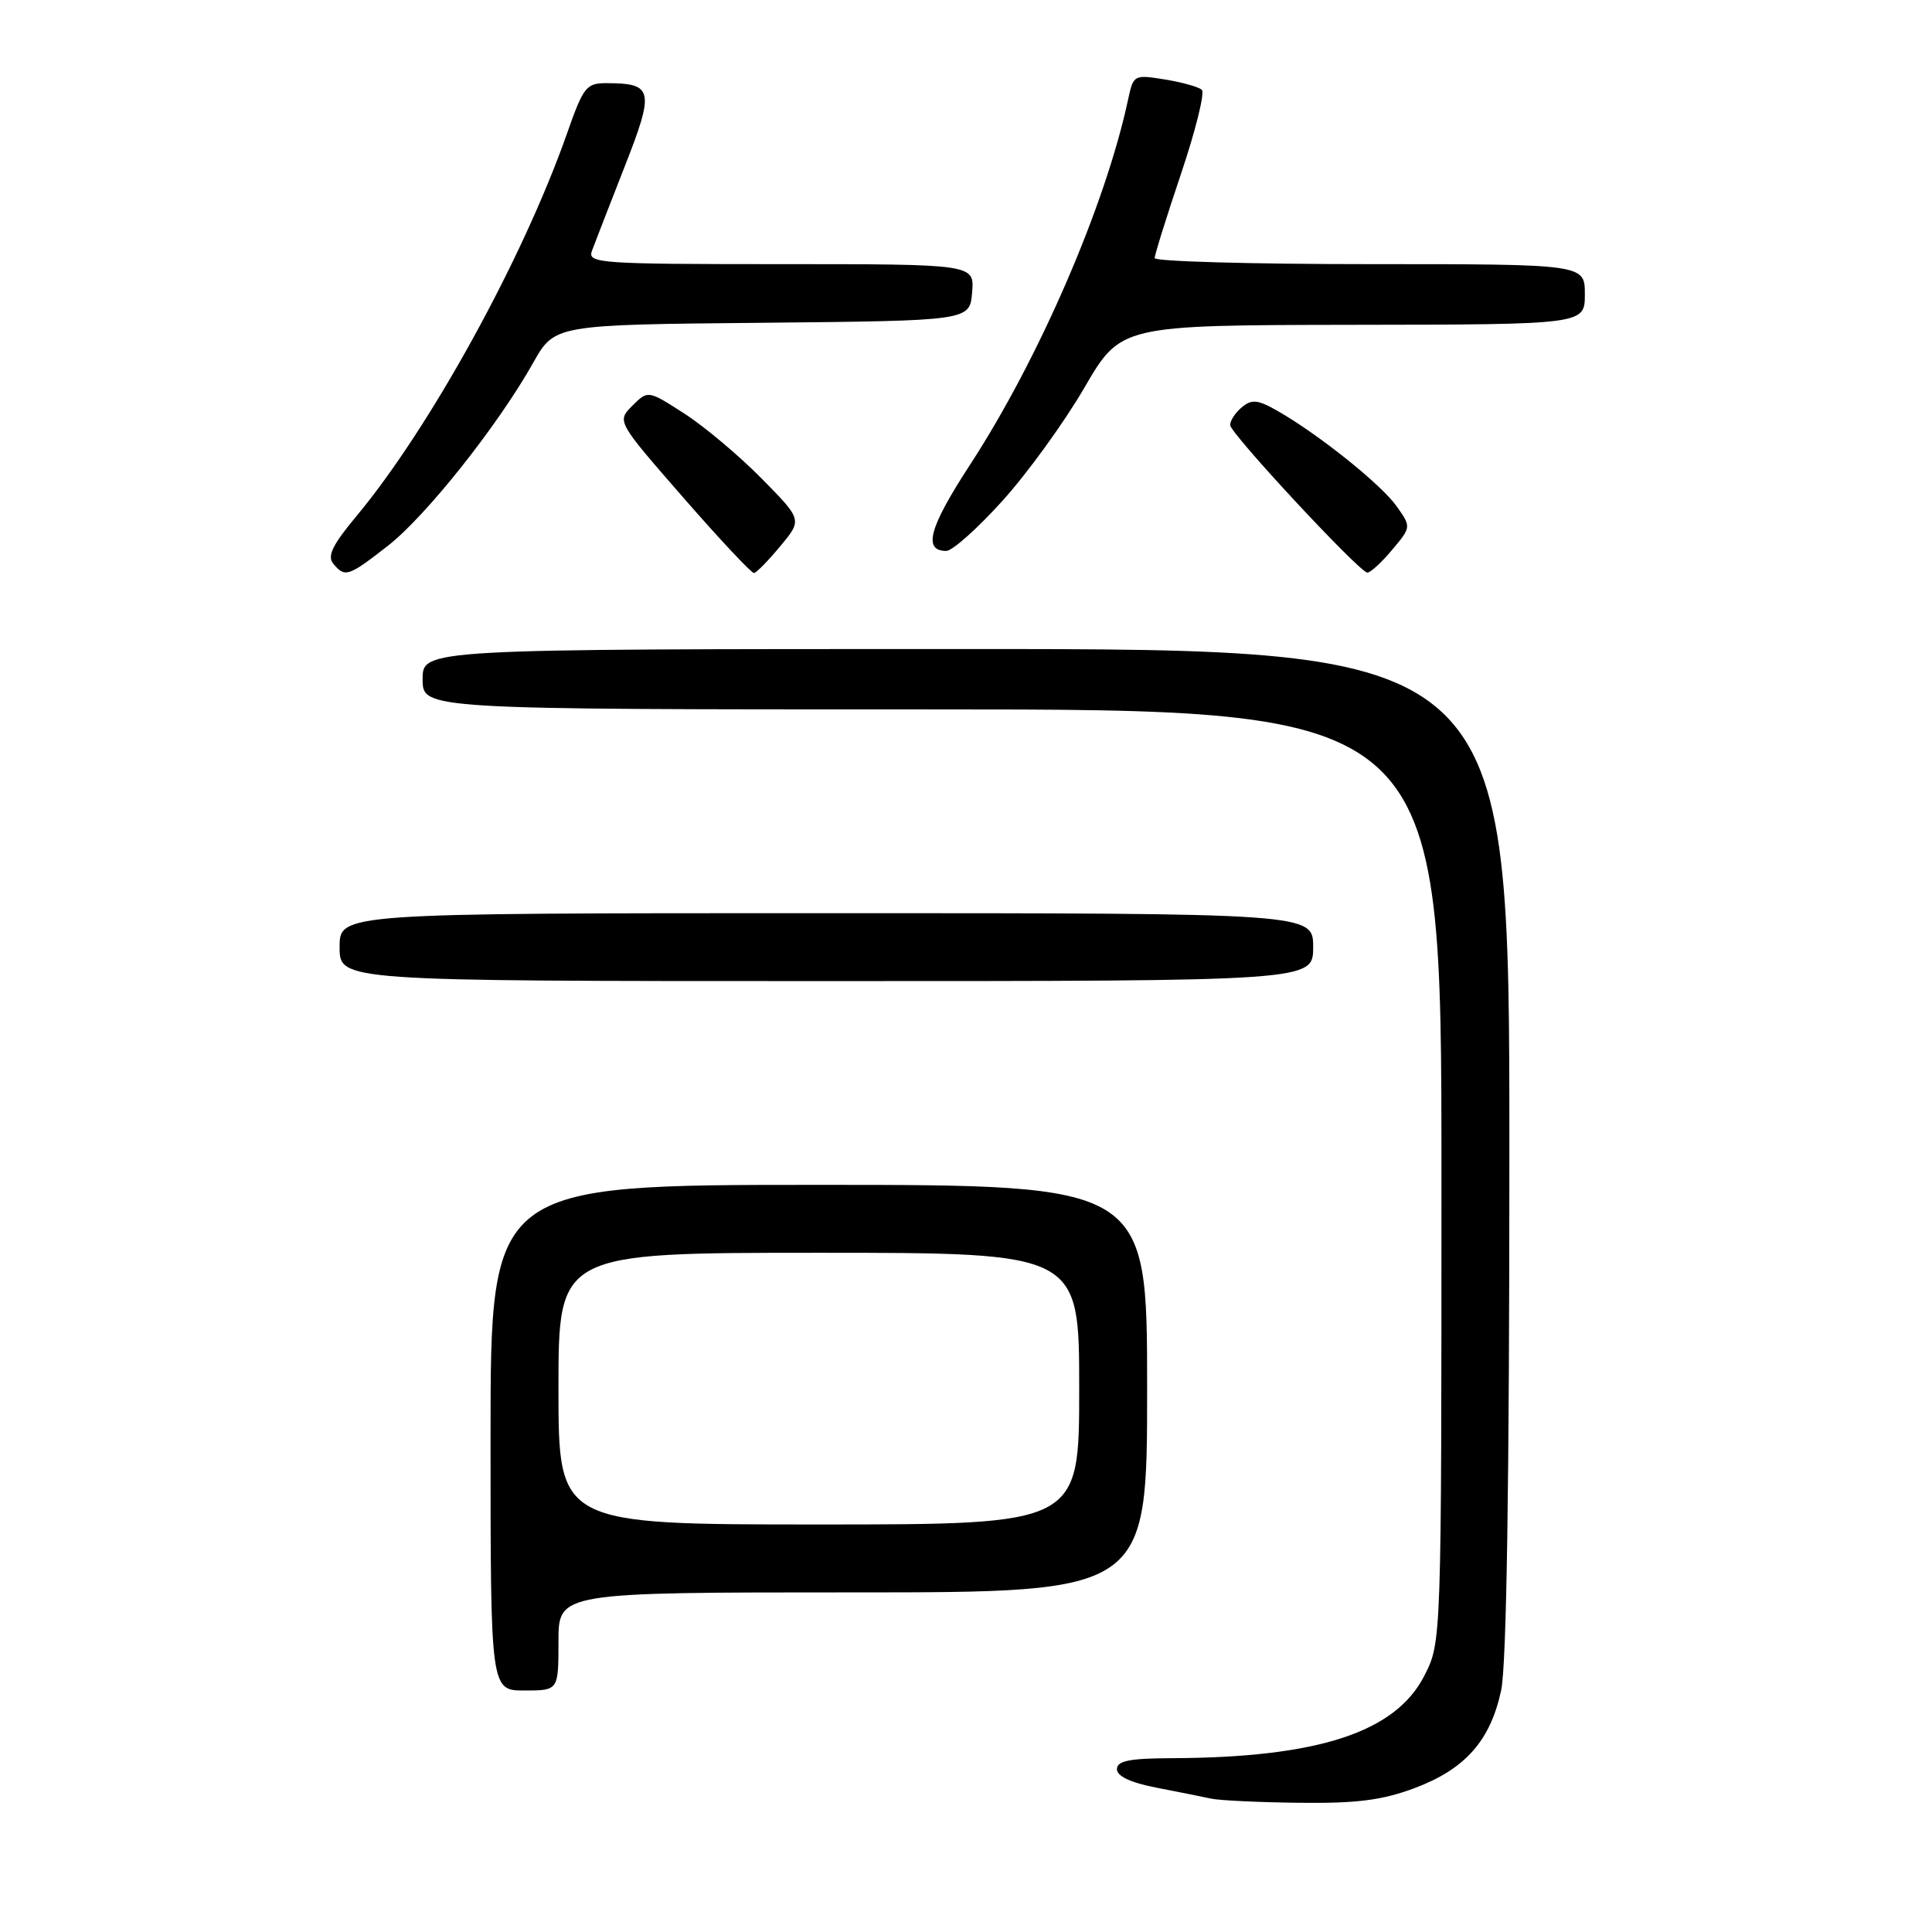 <?xml version="1.0" encoding="UTF-8" standalone="no"?>
<!DOCTYPE svg PUBLIC "-//W3C//DTD SVG 1.1//EN" "http://www.w3.org/Graphics/SVG/1.1/DTD/svg11.dtd" >
<svg xmlns="http://www.w3.org/2000/svg" xmlns:xlink="http://www.w3.org/1999/xlink" version="1.1" viewBox="0 0 256 256">
 <g >
 <path fill="currentColor"
d=" M 187.42 236.94 C 194.14 234.43 197.48 230.66 198.91 223.98 C 199.63 220.61 200.00 196.60 200.00 152.45 C 200.00 86.00 200.00 86.00 128.00 86.00 C 56.00 86.00 56.00 86.00 56.00 90.00 C 56.00 94.00 56.00 94.00 123.50 94.00 C 191.00 94.00 191.00 94.00 191.00 155.79 C 191.00 217.58 191.00 217.58 188.75 222.01 C 184.93 229.54 174.69 232.89 155.25 232.97 C 149.65 232.99 148.00 233.32 148.00 234.43 C 148.00 235.36 149.84 236.22 153.25 236.88 C 156.14 237.44 159.40 238.09 160.50 238.33 C 161.60 238.57 166.87 238.82 172.21 238.88 C 179.77 238.97 183.14 238.54 187.42 236.94 Z  M 74.00 217.50 C 74.00 211.00 74.00 211.00 113.00 211.00 C 152.00 211.00 152.00 211.00 152.00 184.00 C 152.00 157.00 152.00 157.00 108.50 157.00 C 65.00 157.00 65.00 157.00 65.00 190.50 C 65.00 224.00 65.00 224.00 69.50 224.00 C 74.00 224.00 74.00 224.00 74.00 217.50 Z  M 174.00 125.50 C 174.00 121.00 174.00 121.00 109.50 121.00 C 45.00 121.00 45.00 121.00 45.00 125.50 C 45.00 130.00 45.00 130.00 109.50 130.00 C 174.00 130.00 174.00 130.00 174.00 125.50 Z  M 51.40 72.32 C 56.45 68.38 65.99 56.36 70.65 48.07 C 73.49 43.03 73.49 43.03 100.99 42.77 C 128.50 42.50 128.50 42.50 128.81 38.75 C 129.12 35.00 129.12 35.00 103.45 35.00 C 79.43 35.00 77.83 34.89 78.43 33.25 C 78.78 32.29 80.72 27.31 82.73 22.18 C 86.75 11.96 86.56 11.05 80.49 11.02 C 77.67 11.00 77.33 11.43 75.11 17.75 C 69.24 34.41 56.95 56.73 47.19 68.44 C 44.06 72.19 43.33 73.70 44.16 74.69 C 45.71 76.56 46.14 76.42 51.40 72.32 Z  M 103.40 72.36 C 106.31 68.87 106.31 68.87 100.90 63.39 C 97.93 60.37 93.33 56.51 90.68 54.80 C 85.86 51.70 85.86 51.70 83.79 53.76 C 81.73 55.83 81.73 55.83 90.52 65.91 C 95.36 71.46 99.59 75.97 99.91 75.93 C 100.24 75.89 101.81 74.28 103.40 72.36 Z  M 184.42 72.91 C 187.01 69.83 187.01 69.83 185.05 67.07 C 182.99 64.17 174.74 57.57 169.32 54.47 C 166.67 52.95 165.87 52.87 164.57 53.95 C 163.70 54.66 163.00 55.73 163.00 56.32 C 163.00 57.40 179.93 75.62 181.16 75.87 C 181.52 75.94 182.99 74.61 184.42 72.91 Z  M 132.84 66.35 C 136.14 62.70 141.01 55.97 143.67 51.40 C 148.50 43.09 148.50 43.09 179.25 43.04 C 210.00 43.00 210.00 43.00 210.00 39.00 C 210.00 35.00 210.00 35.00 181.50 35.00 C 165.82 35.00 153.00 34.64 153.00 34.20 C 153.00 33.75 154.58 28.71 156.50 23.00 C 158.43 17.28 159.66 12.29 159.25 11.90 C 158.84 11.52 156.63 10.90 154.35 10.53 C 150.26 9.87 150.18 9.91 149.48 13.18 C 146.48 27.21 137.67 47.56 128.53 61.59 C 123.11 69.90 122.26 73.00 125.39 73.00 C 126.19 73.00 129.54 70.01 132.84 66.35 Z  M 74.00 184.00 C 74.00 166.00 74.00 166.00 108.50 166.00 C 143.00 166.00 143.00 166.00 143.00 184.00 C 143.00 202.00 143.00 202.00 108.50 202.00 C 74.00 202.00 74.00 202.00 74.00 184.00 Z "/>
</g>
</svg>